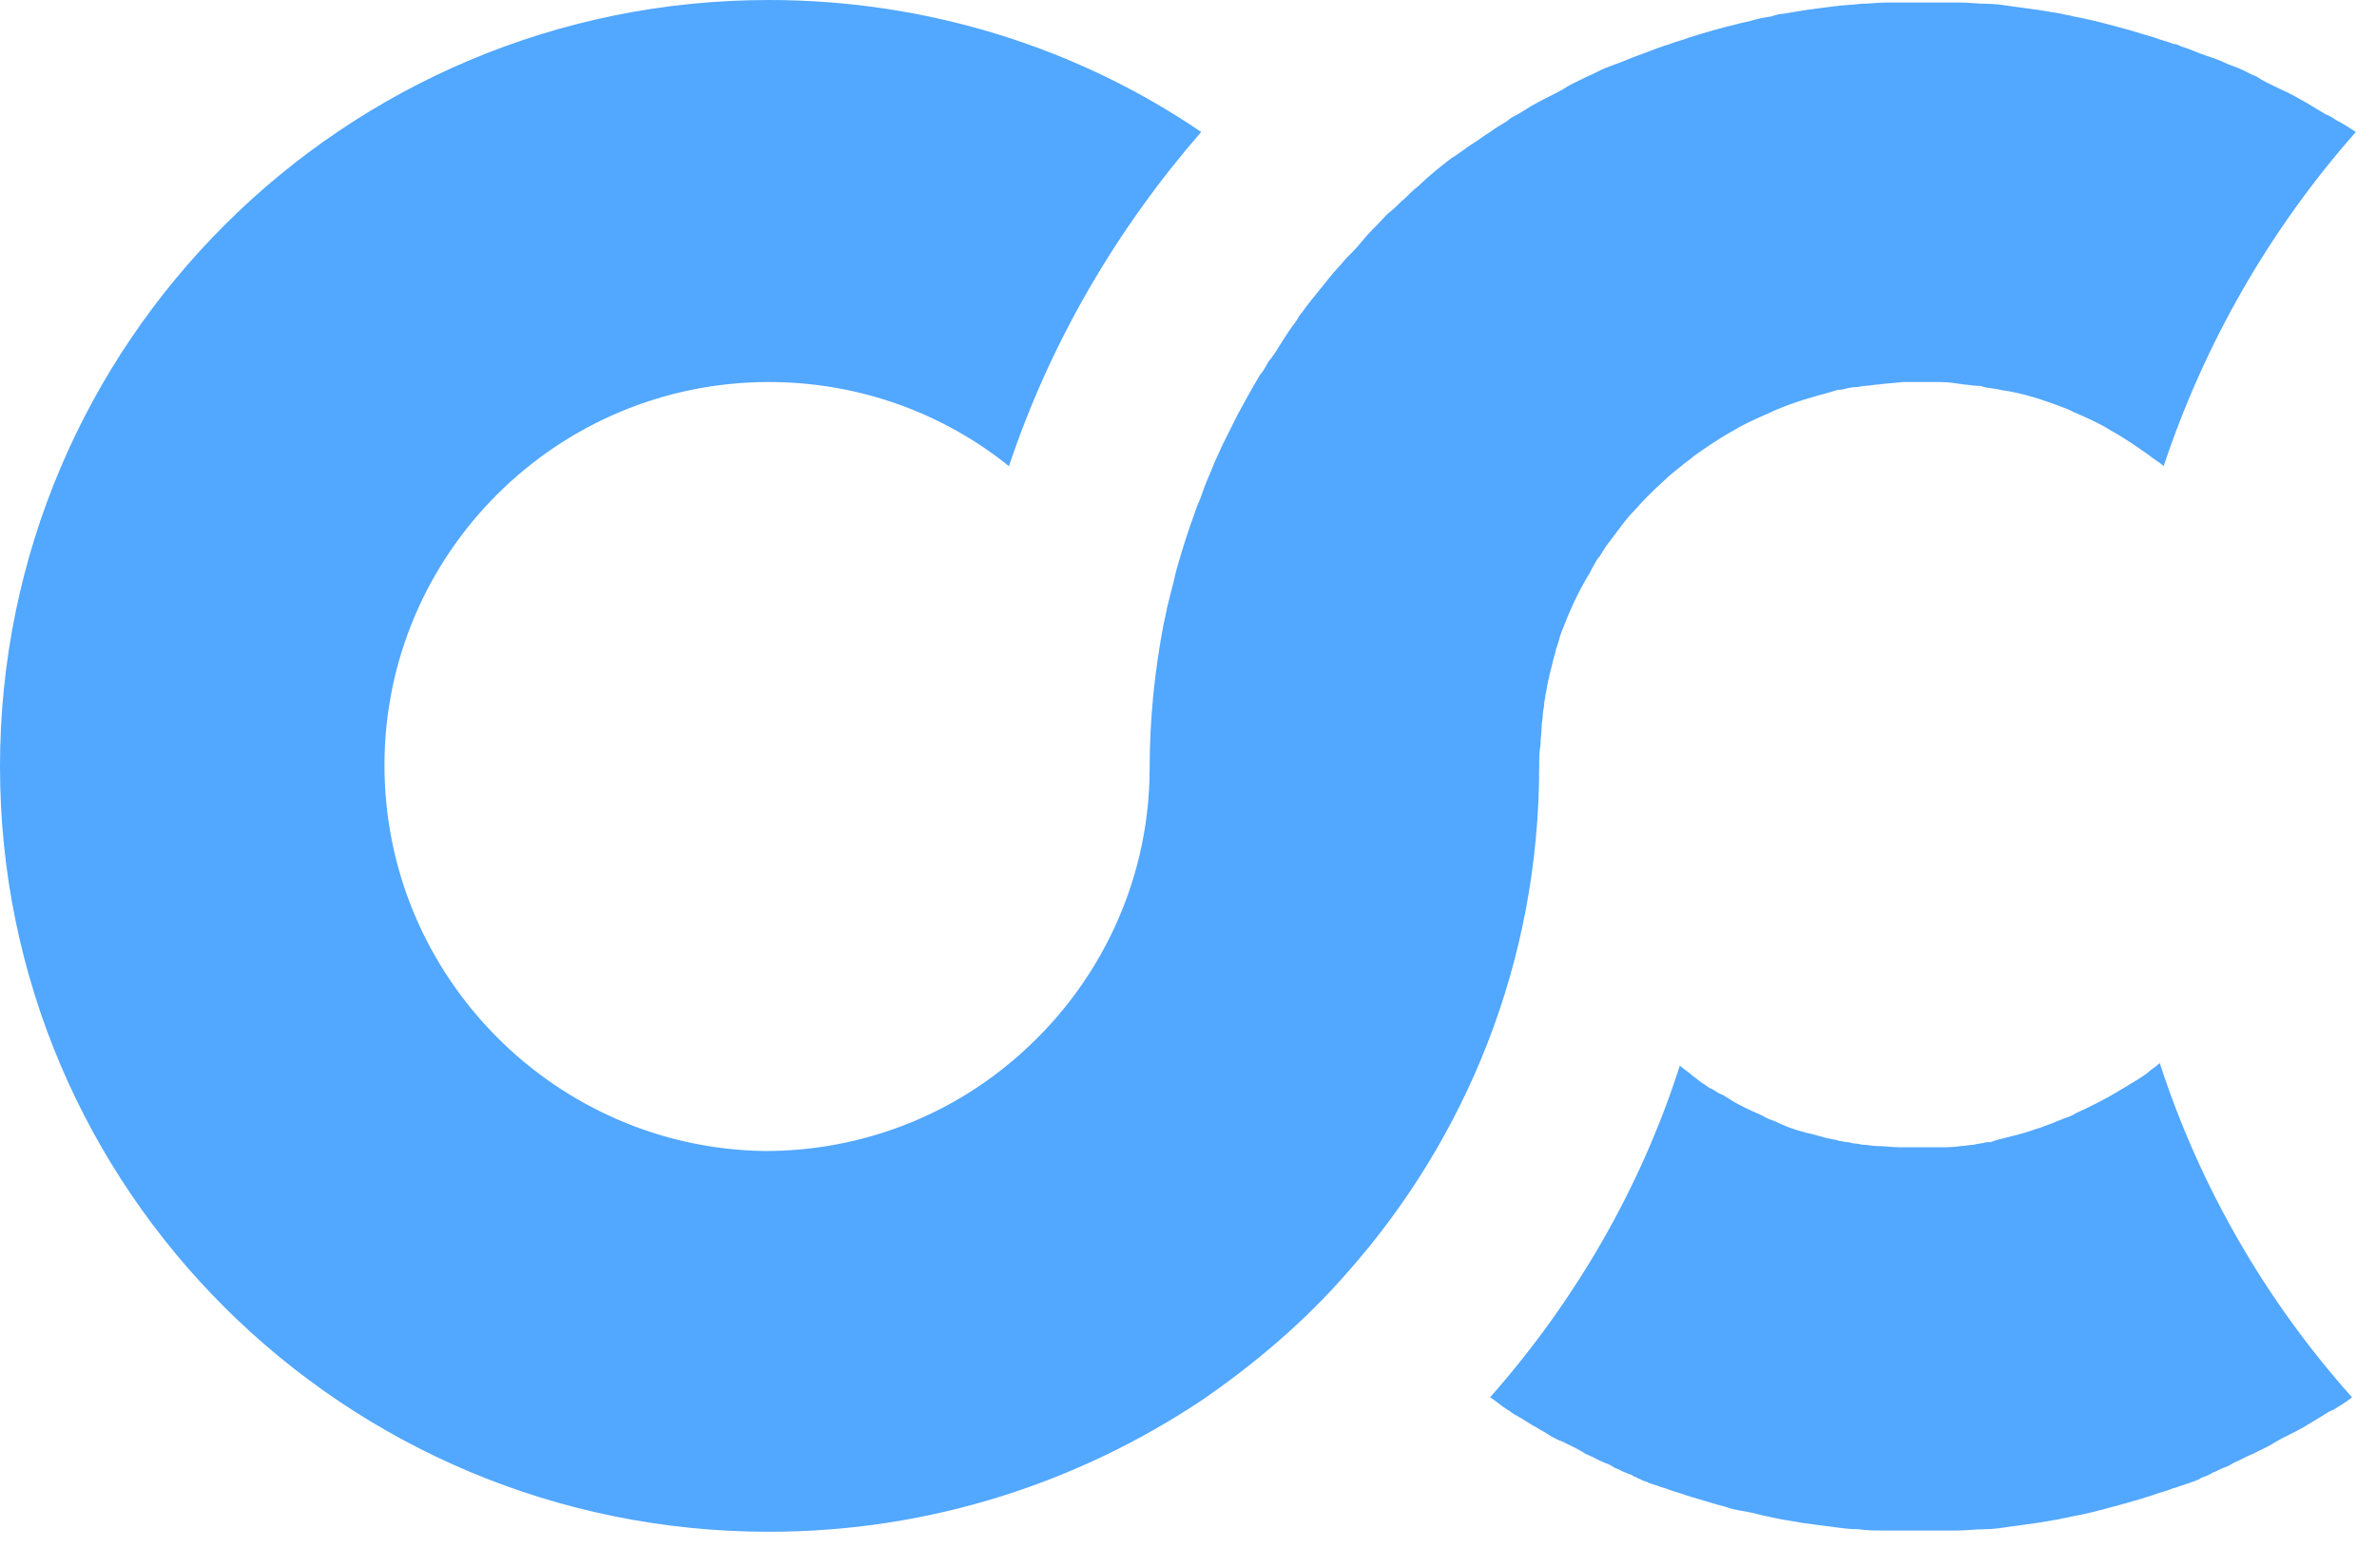 <svg width="47" height="31" viewBox="0 0 47 31" fill="none" xmlns="http://www.w3.org/2000/svg">
<path fill-rule="evenodd" clip-rule="evenodd" d="M46.582 2.609C44.893 4.522 43.601 6.758 42.781 9.217C42.739 9.175 42.69 9.141 42.632 9.102C42.587 9.071 42.538 9.037 42.483 8.993C42.235 8.82 41.986 8.646 41.713 8.497C41.514 8.372 41.291 8.273 41.067 8.174C41.03 8.161 40.992 8.143 40.955 8.124C40.918 8.105 40.881 8.087 40.843 8.074C40.52 7.95 40.173 7.826 39.8 7.751C39.75 7.739 39.707 7.733 39.663 7.726C39.62 7.72 39.576 7.714 39.527 7.702C39.477 7.689 39.427 7.683 39.378 7.677C39.328 7.671 39.278 7.664 39.229 7.652C39.179 7.627 39.129 7.627 39.08 7.627C39.042 7.627 38.999 7.621 38.955 7.615C38.912 7.608 38.868 7.602 38.831 7.602C38.682 7.577 38.508 7.553 38.359 7.553H37.986H37.614C37.53 7.564 37.453 7.571 37.378 7.577C37.297 7.583 37.219 7.589 37.142 7.602C37.104 7.602 37.061 7.608 37.017 7.615C36.974 7.621 36.931 7.627 36.893 7.627C36.852 7.627 36.819 7.635 36.789 7.641C36.764 7.647 36.742 7.652 36.719 7.652C36.62 7.652 36.521 7.677 36.421 7.702C36.347 7.702 36.272 7.726 36.198 7.751C35.825 7.851 35.477 7.95 35.129 8.099C35.092 8.112 35.055 8.13 35.017 8.149C34.98 8.167 34.943 8.186 34.906 8.198C34.682 8.298 34.459 8.397 34.26 8.521C33.986 8.671 33.738 8.844 33.49 9.018C33.452 9.056 33.409 9.087 33.365 9.118C33.322 9.149 33.279 9.18 33.241 9.217C33.22 9.234 33.199 9.25 33.179 9.266C33.083 9.343 33.001 9.408 32.918 9.49C32.695 9.689 32.496 9.888 32.322 10.087C32.223 10.186 32.123 10.31 32.049 10.41L31.825 10.708L31.75 10.807C31.726 10.844 31.707 10.875 31.688 10.906C31.67 10.938 31.651 10.969 31.626 11.006C31.577 11.056 31.552 11.105 31.527 11.155C31.502 11.192 31.483 11.229 31.465 11.267C31.446 11.304 31.428 11.341 31.403 11.379C31.179 11.751 31.005 12.149 30.856 12.546C30.831 12.646 30.806 12.72 30.782 12.795C30.769 12.819 30.763 12.851 30.757 12.882C30.751 12.913 30.744 12.944 30.732 12.969C30.732 12.981 30.726 13 30.72 13.018C30.713 13.037 30.707 13.056 30.707 13.068L30.633 13.366C30.633 13.391 30.626 13.409 30.62 13.428C30.614 13.447 30.608 13.465 30.608 13.49C30.595 13.527 30.589 13.571 30.583 13.614C30.577 13.658 30.57 13.701 30.558 13.739C30.558 13.764 30.552 13.795 30.546 13.826C30.539 13.857 30.533 13.888 30.533 13.913C30.533 13.95 30.527 13.981 30.521 14.012C30.515 14.043 30.508 14.074 30.508 14.111C30.508 14.149 30.502 14.192 30.496 14.236C30.49 14.279 30.483 14.322 30.483 14.36C30.483 14.422 30.477 14.484 30.471 14.546C30.465 14.608 30.459 14.67 30.459 14.732C30.434 14.882 30.434 15.006 30.434 15.155C30.434 19.006 28.993 22.509 26.633 25.167C25.788 26.136 24.819 26.956 23.776 27.676C21.316 29.316 18.384 30.285 15.204 30.285C6.807 30.285 0 23.527 0 15.155C0 6.782 6.807 0 15.204 0C18.384 0 21.341 0.969 23.751 2.609C22.086 4.522 20.77 6.758 19.95 9.217C18.658 8.174 16.993 7.553 15.204 7.553C11.006 7.553 7.602 10.956 7.602 15.13C7.602 19.329 11.006 22.707 15.13 22.757C16.919 22.757 18.583 22.136 19.875 21.093C21.614 19.701 22.732 17.565 22.732 15.18C22.732 14.211 22.832 13.267 23.006 12.347C23.03 12.248 23.055 12.124 23.08 12L23.08 12L23.154 11.701C23.179 11.614 23.198 11.534 23.217 11.453C23.235 11.372 23.254 11.292 23.279 11.205C23.304 11.118 23.328 11.037 23.353 10.956C23.378 10.875 23.403 10.795 23.428 10.708C23.502 10.484 23.577 10.261 23.651 10.062L23.676 9.987C23.726 9.888 23.751 9.813 23.776 9.739L23.776 9.739C23.82 9.607 23.872 9.485 23.923 9.365C23.958 9.282 23.993 9.2 24.024 9.118L24.049 9.068C24.074 9.018 24.092 8.975 24.111 8.931C24.13 8.888 24.148 8.844 24.173 8.795L24.322 8.497L24.471 8.198C24.62 7.925 24.769 7.652 24.919 7.403L24.943 7.379L24.993 7.304C25.013 7.275 25.028 7.245 25.043 7.217C25.066 7.175 25.087 7.135 25.117 7.105C25.13 7.093 25.142 7.074 25.154 7.056C25.167 7.037 25.179 7.018 25.192 7.006C25.316 6.807 25.44 6.608 25.564 6.435C25.577 6.422 25.589 6.404 25.602 6.385C25.614 6.366 25.627 6.348 25.639 6.335C25.664 6.286 25.689 6.236 25.738 6.186C25.851 6.026 25.973 5.876 26.093 5.73C26.158 5.649 26.223 5.57 26.285 5.491C26.335 5.428 26.39 5.366 26.446 5.304C26.502 5.242 26.558 5.18 26.608 5.118L26.608 5.118C26.732 4.994 26.831 4.894 26.931 4.77C27.03 4.646 27.13 4.546 27.254 4.422C27.278 4.398 27.302 4.372 27.327 4.344C27.379 4.286 27.435 4.224 27.502 4.174C27.552 4.137 27.595 4.093 27.639 4.05C27.682 4.006 27.726 3.963 27.776 3.925C27.875 3.826 27.949 3.751 28.049 3.677C28.248 3.478 28.471 3.304 28.695 3.13C28.819 3.056 28.918 2.981 29.018 2.907L29.092 2.857C29.154 2.82 29.216 2.776 29.279 2.733C29.341 2.689 29.403 2.646 29.465 2.609C29.564 2.534 29.689 2.46 29.813 2.385C29.862 2.335 29.912 2.31 29.962 2.286C30.036 2.248 30.105 2.205 30.173 2.161C30.241 2.118 30.31 2.074 30.384 2.037C30.471 1.988 30.558 1.944 30.645 1.901C30.732 1.857 30.819 1.814 30.906 1.764C31.018 1.689 31.145 1.628 31.265 1.571C31.303 1.552 31.341 1.534 31.378 1.515C31.44 1.491 31.502 1.46 31.564 1.429C31.626 1.397 31.688 1.366 31.75 1.342C31.788 1.329 31.819 1.317 31.85 1.304C31.881 1.292 31.912 1.279 31.949 1.267C32.024 1.242 32.098 1.211 32.173 1.18C32.247 1.149 32.322 1.118 32.397 1.093C32.471 1.068 32.552 1.037 32.633 1.006C32.713 0.975 32.794 0.944 32.868 0.919C32.893 0.907 32.918 0.901 32.943 0.894C32.968 0.888 32.993 0.882 33.018 0.87C33.08 0.845 33.142 0.826 33.204 0.807C33.266 0.789 33.328 0.77 33.39 0.745C33.539 0.696 33.713 0.646 33.887 0.596C33.937 0.584 33.98 0.571 34.024 0.559C34.067 0.547 34.111 0.534 34.16 0.522C34.213 0.511 34.27 0.496 34.33 0.48C34.411 0.459 34.497 0.437 34.583 0.422C34.732 0.373 34.881 0.348 35.03 0.323C35.105 0.298 35.179 0.273 35.254 0.273L35.701 0.199C35.8 0.186 35.893 0.174 35.986 0.161C36.08 0.149 36.173 0.137 36.272 0.124C36.359 0.112 36.446 0.106 36.533 0.099C36.62 0.093 36.707 0.087 36.794 0.075C36.881 0.075 36.962 0.068 37.042 0.062C37.123 0.056 37.204 0.05 37.291 0.05H37.489H38.011H38.533H38.757C38.843 0.05 38.93 0.056 39.017 0.062C39.104 0.068 39.191 0.075 39.278 0.075C39.433 0.075 39.567 0.094 39.717 0.116C39.736 0.119 39.756 0.121 39.775 0.124C39.862 0.137 39.955 0.149 40.048 0.161C40.142 0.174 40.235 0.186 40.322 0.199L40.769 0.273C40.806 0.286 40.843 0.292 40.881 0.298C40.918 0.304 40.955 0.311 40.992 0.323C41.266 0.373 41.564 0.447 41.837 0.522C41.887 0.534 41.93 0.547 41.974 0.559C42.017 0.571 42.061 0.584 42.111 0.596C42.197 0.621 42.278 0.646 42.359 0.671C42.44 0.696 42.52 0.72 42.607 0.745C42.669 0.77 42.732 0.789 42.794 0.807C42.856 0.826 42.918 0.845 42.98 0.87C43.03 0.87 43.079 0.894 43.129 0.919C43.231 0.948 43.324 0.986 43.413 1.022C43.477 1.047 43.539 1.072 43.601 1.093C43.75 1.143 43.899 1.193 44.048 1.267C44.086 1.279 44.117 1.292 44.148 1.304C44.179 1.317 44.21 1.329 44.247 1.342C44.309 1.366 44.371 1.397 44.433 1.429C44.495 1.46 44.558 1.491 44.62 1.515C44.732 1.591 44.859 1.651 44.978 1.709C45.017 1.727 45.055 1.746 45.092 1.764C45.266 1.838 45.44 1.938 45.614 2.037L45.986 2.261C46.061 2.286 46.135 2.335 46.21 2.385C46.309 2.435 46.386 2.484 46.464 2.534C46.502 2.559 46.541 2.584 46.582 2.609ZM29.637 27.751C29.581 27.707 29.526 27.664 29.463 27.627C31.153 25.714 32.445 23.478 33.215 21.068C33.252 21.105 33.296 21.136 33.339 21.167C33.383 21.198 33.426 21.229 33.463 21.267C33.501 21.291 33.532 21.316 33.563 21.341C33.594 21.366 33.625 21.391 33.662 21.416C33.687 21.428 33.712 21.447 33.737 21.465C33.761 21.484 33.786 21.503 33.811 21.515C33.858 21.531 33.895 21.556 33.928 21.579C33.948 21.592 33.967 21.605 33.985 21.614C34.06 21.639 34.134 21.689 34.209 21.739C34.407 21.863 34.631 21.962 34.855 22.061C34.929 22.111 35.004 22.136 35.078 22.161C35.277 22.26 35.476 22.335 35.675 22.384C35.712 22.397 35.743 22.403 35.774 22.409C35.805 22.416 35.836 22.422 35.873 22.434C35.923 22.447 35.966 22.459 36.01 22.471C36.053 22.484 36.097 22.496 36.147 22.509C36.171 22.509 36.196 22.515 36.221 22.521C36.246 22.527 36.271 22.534 36.296 22.534L36.37 22.558C36.392 22.558 36.415 22.563 36.439 22.569C36.469 22.576 36.503 22.583 36.544 22.583C36.569 22.583 36.587 22.59 36.606 22.596C36.625 22.602 36.643 22.608 36.668 22.608C36.709 22.608 36.743 22.616 36.773 22.622C36.797 22.628 36.82 22.633 36.842 22.633C36.879 22.633 36.923 22.639 36.966 22.645C37.01 22.652 37.053 22.658 37.091 22.658C37.181 22.658 37.264 22.665 37.345 22.671C37.419 22.677 37.491 22.683 37.563 22.683H37.935H38.308H38.308C38.482 22.683 38.631 22.683 38.78 22.658C38.817 22.658 38.861 22.652 38.904 22.645C38.948 22.639 38.991 22.633 39.028 22.633C39.066 22.62 39.109 22.614 39.153 22.608C39.196 22.602 39.24 22.596 39.277 22.583H39.351L39.426 22.558L39.501 22.534L39.6 22.509L39.898 22.434C39.997 22.409 40.072 22.384 40.146 22.36L40.221 22.335C40.246 22.322 40.271 22.316 40.295 22.31C40.32 22.304 40.345 22.297 40.37 22.285C40.407 22.273 40.438 22.26 40.469 22.248C40.5 22.235 40.532 22.223 40.569 22.211C40.606 22.198 40.65 22.18 40.693 22.161C40.736 22.142 40.78 22.124 40.817 22.111C40.892 22.086 40.966 22.061 41.041 22.012C41.314 21.888 41.612 21.739 41.861 21.59C41.898 21.565 41.941 21.54 41.985 21.515C42.028 21.49 42.072 21.465 42.109 21.44C42.233 21.366 42.358 21.291 42.457 21.217C42.494 21.18 42.538 21.148 42.581 21.117C42.625 21.086 42.668 21.055 42.705 21.018C43.5 23.478 44.817 25.738 46.507 27.627C46.382 27.726 46.258 27.8 46.134 27.875L46.134 27.875C46.059 27.9 45.985 27.95 45.91 27.999L45.538 28.223C45.451 28.273 45.364 28.316 45.277 28.36C45.19 28.403 45.103 28.446 45.016 28.496C44.903 28.571 44.777 28.632 44.657 28.689C44.618 28.708 44.58 28.726 44.544 28.745C44.482 28.769 44.42 28.8 44.358 28.831C44.295 28.863 44.233 28.894 44.171 28.919C44.097 28.968 44.047 28.993 43.972 29.018C43.935 29.03 43.898 29.049 43.861 29.067C43.823 29.086 43.786 29.105 43.749 29.117C43.674 29.167 43.6 29.192 43.525 29.217C43.5 29.241 43.451 29.266 43.426 29.266C43.412 29.28 43.39 29.286 43.365 29.293C43.345 29.299 43.323 29.305 43.302 29.316L43.227 29.341L43.153 29.366L43.078 29.39C43.053 29.403 43.028 29.409 43.004 29.415C42.979 29.422 42.954 29.428 42.929 29.44C42.867 29.465 42.805 29.484 42.743 29.502C42.681 29.521 42.618 29.54 42.556 29.564C42.407 29.614 42.233 29.664 42.06 29.713L42.059 29.713C42.01 29.726 41.966 29.738 41.923 29.751C41.879 29.763 41.836 29.776 41.786 29.788L41.786 29.788C41.513 29.863 41.239 29.937 40.941 29.987C40.904 29.999 40.867 30.005 40.83 30.012C40.792 30.018 40.755 30.024 40.718 30.036L40.271 30.111L40.27 30.111C40.096 30.136 39.923 30.161 39.724 30.186C39.575 30.21 39.401 30.235 39.227 30.235C39.14 30.235 39.053 30.241 38.966 30.248C38.879 30.254 38.792 30.26 38.706 30.26H38.482H37.96H37.438H37.24C37.066 30.26 36.917 30.26 36.743 30.235C36.569 30.235 36.395 30.21 36.221 30.186C36.022 30.161 35.824 30.136 35.65 30.111L35.203 30.036C35.165 30.024 35.128 30.018 35.091 30.012C35.053 30.005 35.016 29.999 34.979 29.987C34.904 29.974 34.83 29.956 34.755 29.937C34.681 29.918 34.606 29.9 34.532 29.887C34.383 29.863 34.234 29.838 34.109 29.788C34.01 29.763 33.911 29.738 33.836 29.713C33.749 29.689 33.668 29.664 33.588 29.639C33.507 29.614 33.426 29.589 33.339 29.564C33.277 29.54 33.215 29.521 33.153 29.502C33.091 29.484 33.029 29.465 32.967 29.44C32.942 29.428 32.917 29.422 32.892 29.415C32.867 29.409 32.842 29.403 32.817 29.39L32.743 29.366L32.668 29.341L32.594 29.316C32.58 29.302 32.558 29.296 32.533 29.289C32.513 29.283 32.491 29.277 32.47 29.266C32.457 29.254 32.439 29.248 32.42 29.241C32.401 29.235 32.383 29.229 32.37 29.217C32.351 29.207 32.336 29.201 32.323 29.196C32.302 29.188 32.286 29.182 32.271 29.167C32.246 29.154 32.227 29.148 32.209 29.142C32.19 29.136 32.172 29.13 32.147 29.117C32.109 29.105 32.072 29.086 32.035 29.067C31.998 29.049 31.96 29.03 31.923 29.018C31.849 28.968 31.799 28.943 31.724 28.919C31.662 28.894 31.6 28.863 31.538 28.831C31.476 28.8 31.414 28.769 31.352 28.745C31.239 28.669 31.112 28.609 30.993 28.551C30.954 28.533 30.916 28.514 30.88 28.496C30.805 28.471 30.706 28.422 30.631 28.372C30.594 28.347 30.55 28.322 30.507 28.297C30.463 28.273 30.42 28.248 30.383 28.223C30.308 28.186 30.24 28.142 30.172 28.099C30.103 28.055 30.035 28.012 29.96 27.974C29.936 27.962 29.911 27.943 29.886 27.925C29.861 27.906 29.836 27.887 29.811 27.875C29.749 27.838 29.693 27.794 29.637 27.751Z" fill="#52A7FF"/>
</svg>
